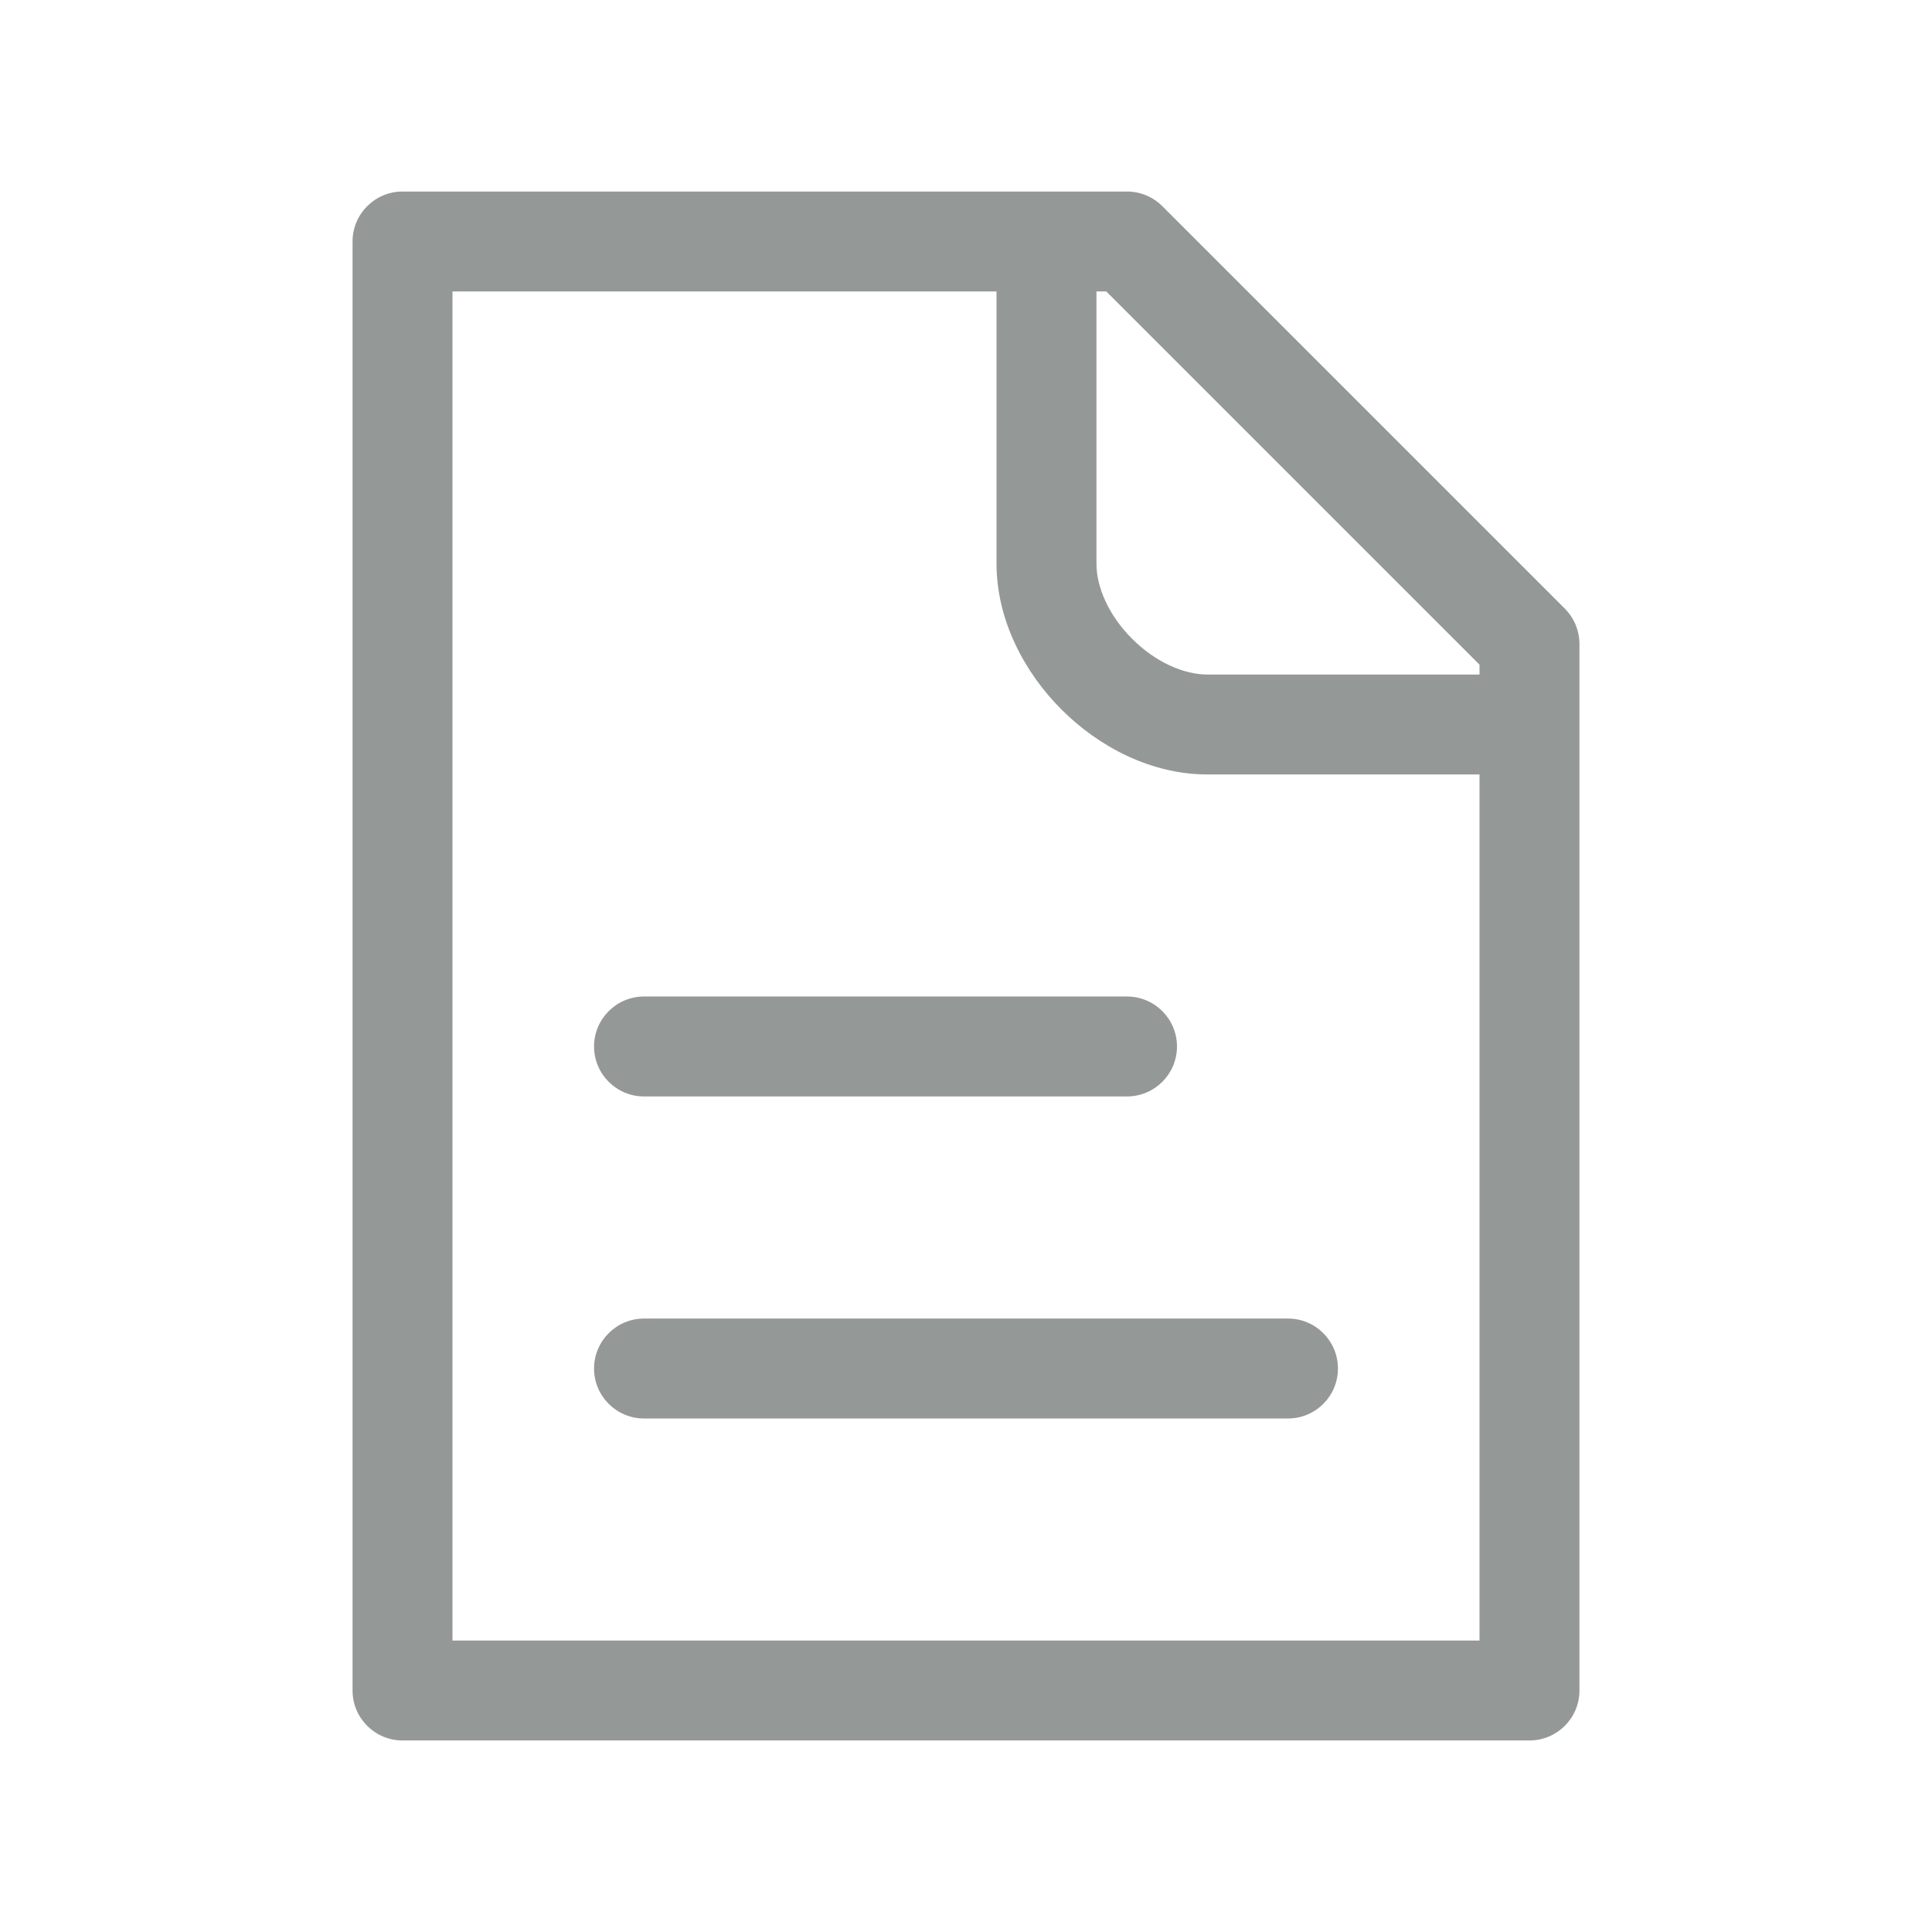 <svg width="29" height="29" viewBox="0 0 29 29" fill="none" xmlns="http://www.w3.org/2000/svg">
<path d="M9.667 14.958C9.253 14.958 8.917 15.294 8.917 15.708C8.917 16.122 9.253 16.458 9.667 16.458V14.958ZM16.917 16.458C17.331 16.458 17.667 16.122 17.667 15.708C17.667 15.294 17.331 14.958 16.917 14.958V16.458ZM9.667 19.792C9.253 19.792 8.917 20.128 8.917 20.542C8.917 20.956 9.253 21.292 9.667 21.292V19.792ZM19.333 21.292C19.748 21.292 20.083 20.956 20.083 20.542C20.083 20.128 19.748 19.792 19.333 19.792V21.292ZM6.042 25.375H5.292C5.292 25.789 5.628 26.125 6.042 26.125V25.375ZM22.958 25.375V26.125C23.373 26.125 23.708 25.789 23.708 25.375H22.958ZM6.042 3.625V2.875C5.628 2.875 5.292 3.211 5.292 3.625H6.042ZM16.917 3.625L17.447 3.095C17.306 2.954 17.116 2.875 16.917 2.875V3.625ZM22.958 9.667H23.708C23.708 9.468 23.629 9.277 23.489 9.136L22.958 9.667ZM9.667 16.458H16.917V14.958H9.667V16.458ZM9.667 21.292H19.333V19.792H9.667V21.292ZM6.042 26.125H22.958V24.625H6.042V26.125ZM5.292 3.625V25.375H6.792V3.625H5.292ZM15.708 2.875H6.042V4.375H15.708V2.875ZM23.708 25.375V10.875H22.208V25.375H23.708ZM15.708 4.375H16.917V2.875H15.708V4.375ZM23.708 10.875V9.667H22.208V10.875H23.708ZM23.489 9.136L17.447 3.095L16.386 4.155L22.428 10.197L23.489 9.136ZM14.958 3.625V8.458H16.458V3.625H14.958ZM14.958 8.458C14.958 9.306 15.375 10.092 15.933 10.65C16.492 11.209 17.277 11.625 18.125 11.625V10.125C17.765 10.125 17.342 9.937 16.994 9.589C16.646 9.242 16.458 8.819 16.458 8.458H14.958ZM18.125 11.625H22.958V10.125H18.125V11.625Z" fill="#949896"/>
</svg>
